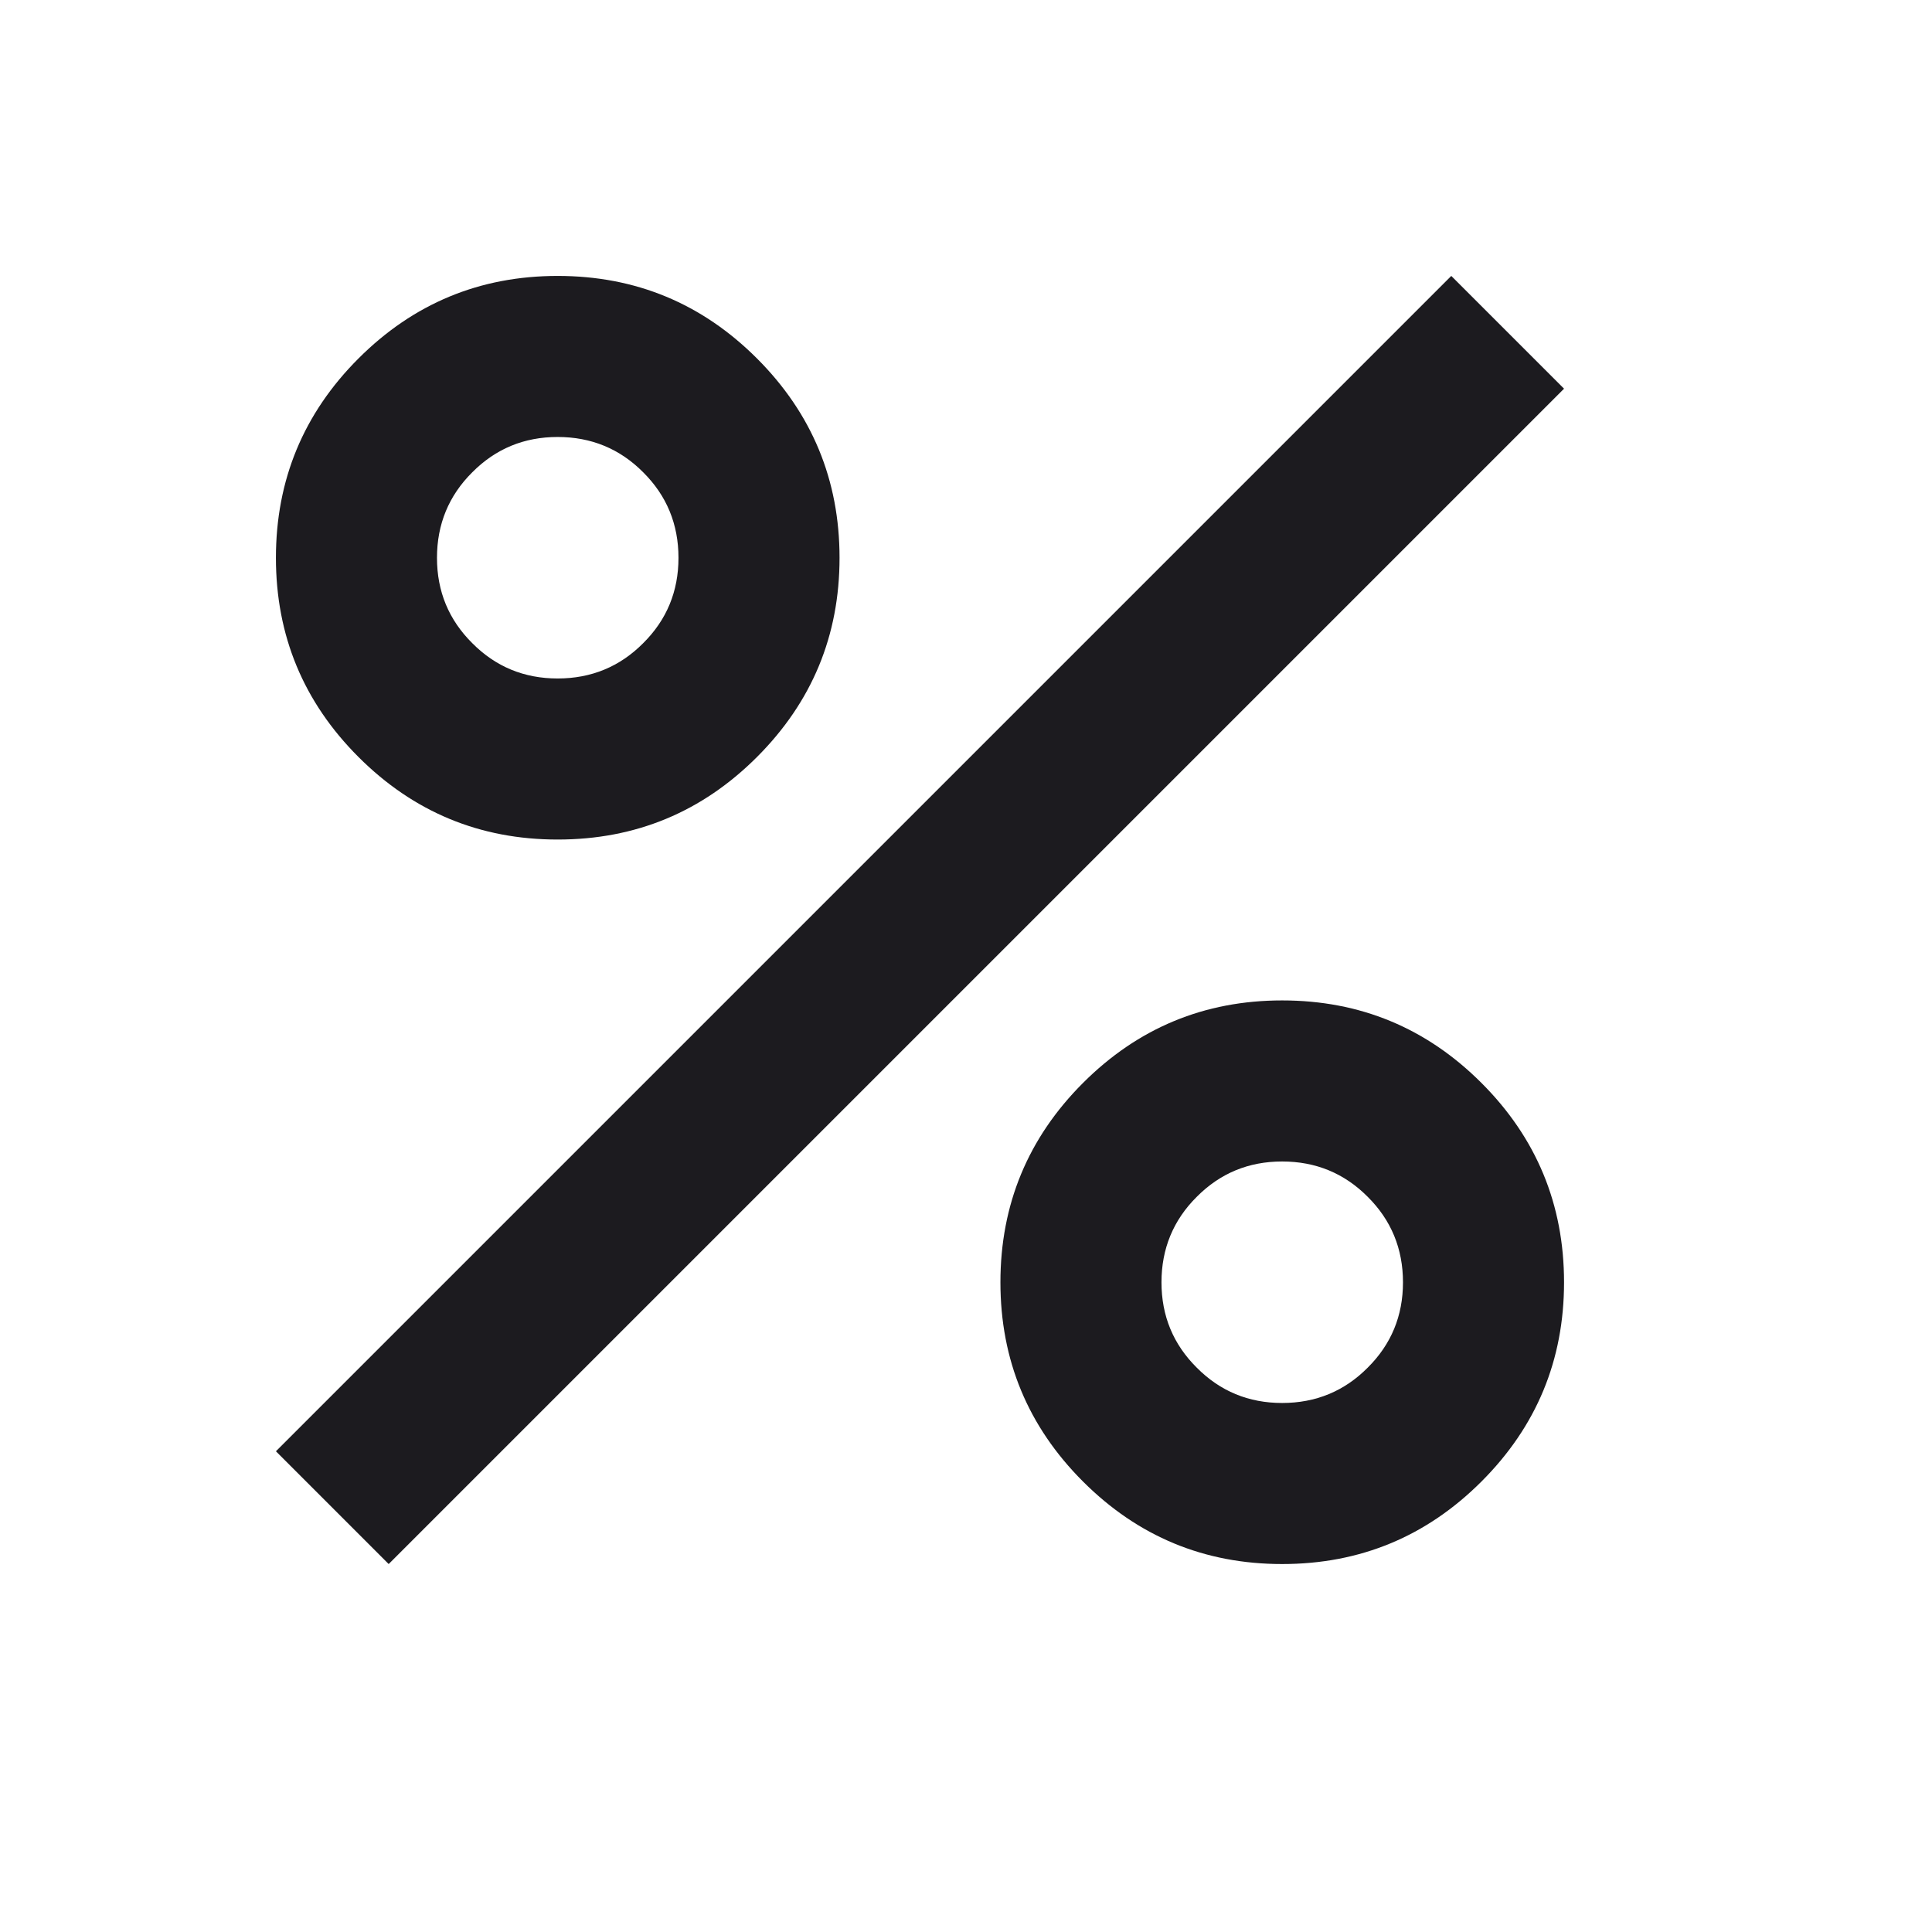 <svg width="11" height="11" viewBox="0 0 11 11" fill="none" xmlns="http://www.w3.org/2000/svg">
<mask id="mask0_290_560" style="mask-type:alpha" maskUnits="userSpaceOnUse" x="0" y="0" width="11" height="11">
<rect width="11" height="11" fill="#D9D9D9"/>
</mask>
<g mask="url(#mask0_290_560)">
<path d="M3.175 4.78C2.732 4.78 2.354 4.623 2.041 4.31C1.728 3.997 1.571 3.619 1.571 3.176C1.571 2.733 1.728 2.354 2.041 2.041C2.354 1.728 2.732 1.571 3.175 1.571C3.619 1.571 3.997 1.728 4.31 2.041C4.623 2.354 4.78 2.733 4.78 3.176C4.78 3.619 4.623 3.997 4.31 4.31C3.997 4.623 3.619 4.78 3.175 4.78ZM3.175 3.863C3.366 3.863 3.529 3.796 3.662 3.662C3.796 3.529 3.863 3.367 3.863 3.176C3.863 2.985 3.796 2.822 3.662 2.689C3.529 2.555 3.366 2.488 3.175 2.488C2.984 2.488 2.822 2.555 2.689 2.689C2.555 2.822 2.488 2.985 2.488 3.176C2.488 3.367 2.555 3.529 2.689 3.662C2.822 3.796 2.984 3.863 3.175 3.863ZM7.3 8.905C6.857 8.905 6.479 8.748 6.166 8.435C5.853 8.122 5.696 7.744 5.696 7.301C5.696 6.858 5.853 6.479 6.166 6.166C6.479 5.853 6.857 5.696 7.3 5.696C7.744 5.696 8.122 5.853 8.435 6.166C8.748 6.479 8.905 6.858 8.905 7.301C8.905 7.744 8.748 8.122 8.435 8.435C8.122 8.748 7.744 8.905 7.3 8.905ZM7.3 7.988C7.491 7.988 7.654 7.921 7.787 7.787C7.921 7.654 7.988 7.492 7.988 7.301C7.988 7.11 7.921 6.947 7.787 6.814C7.654 6.68 7.491 6.613 7.3 6.613C7.109 6.613 6.947 6.68 6.814 6.814C6.68 6.947 6.613 7.11 6.613 7.301C6.613 7.492 6.68 7.654 6.814 7.787C6.947 7.921 7.109 7.988 7.3 7.988ZM2.213 8.905L1.571 8.263L8.263 1.571L8.905 2.213L2.213 8.905Z" fill="#1C1B1F"/>
</g>
</svg>
